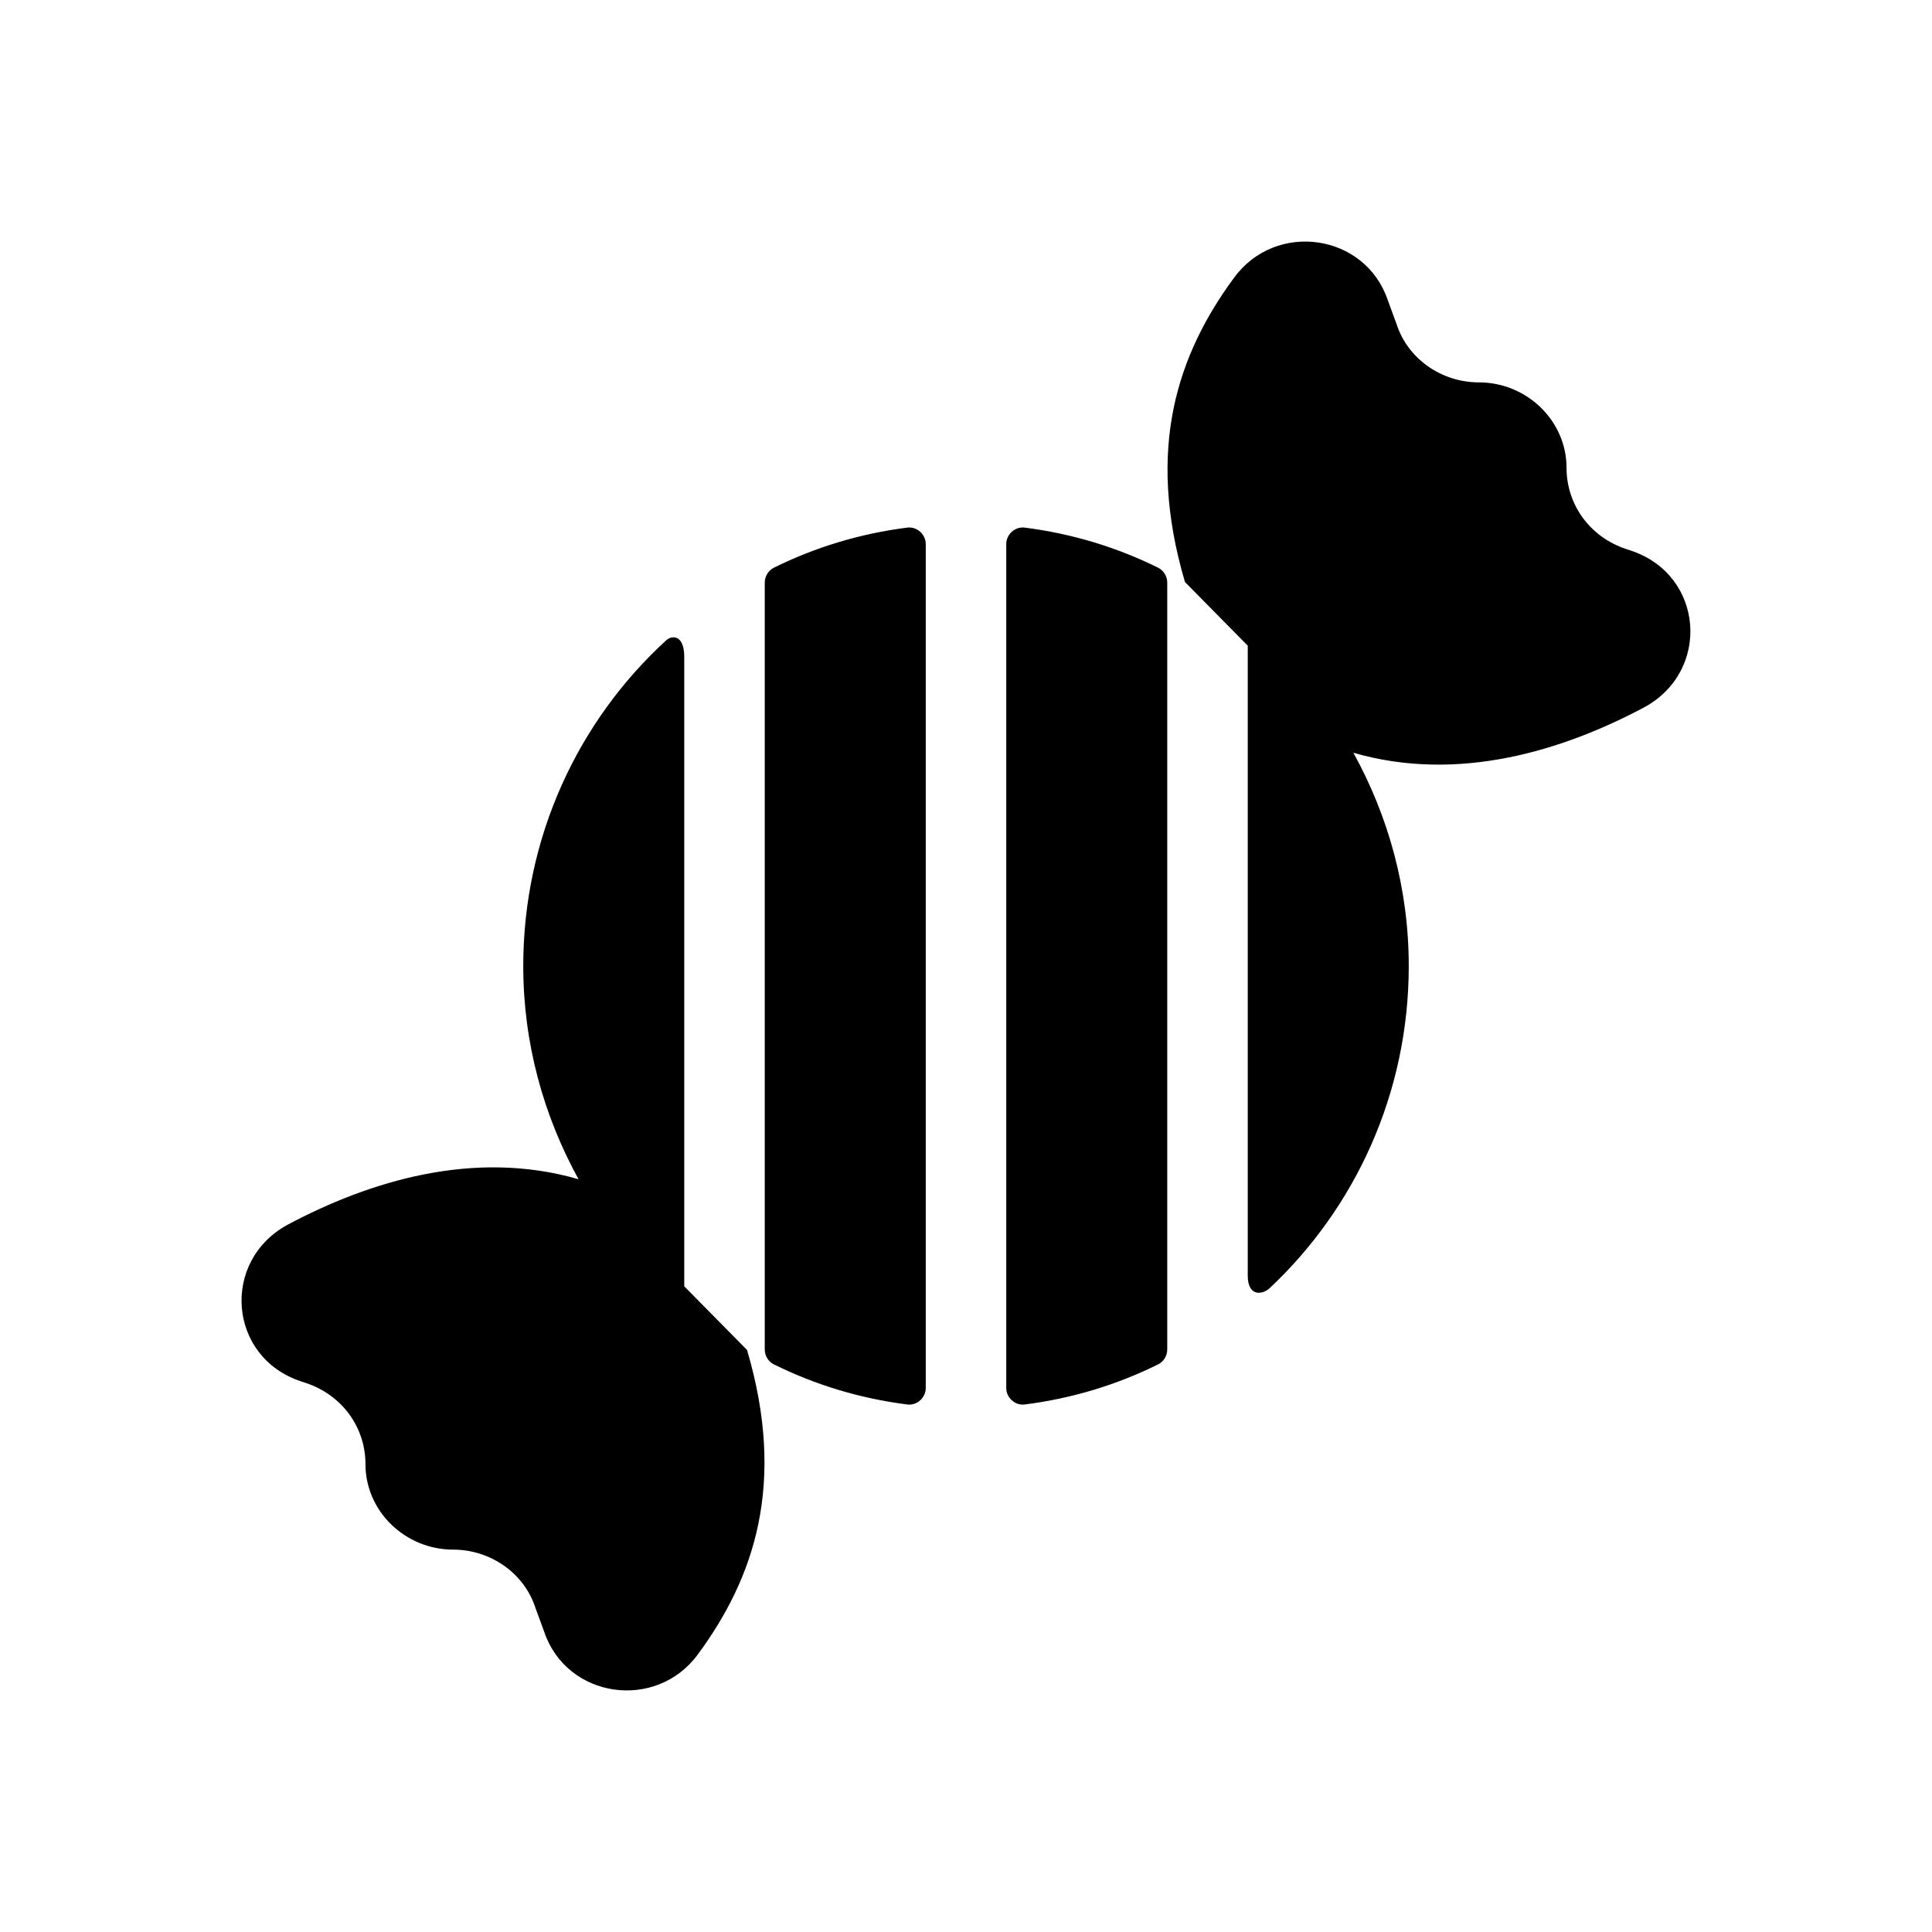 <svg xmlns="http://www.w3.org/2000/svg" width="24" height="24" viewBox="0 0 24 24">
    <path d="m11.5,6.759v10.483c0,.121-.109.22-.229.205-.59-.075-1.144-.244-1.657-.498-.07-.034-.114-.108-.114-.186V7.238c0-.078.044-.151.114-.186.513-.254,1.068-.423,1.657-.498.12-.015.229.084.229.205Zm2.886.293c-.513-.254-1.068-.423-1.657-.498-.12-.015-.229.084-.229.205v10.483c0,.121.109.22.229.205.59-.075,1.144-.244,1.657-.498.07-.034.114-.108.114-.186V7.238c0-.078-.044-.151-.114-.186Zm-5.886,8.927v-7.818c0-.276-.151-.273-.224-.207-1.091.998-1.776,2.443-1.776,4.046,0,.962.254,1.863.687,2.649-1.309-.379-2.608.031-3.607.561-.84.45-.75,1.65.16,1.95l.06.02c.45.15.74.55.74,1.01,0,.58.49,1.06,1.09,1.06.46,0,.88.29,1.02.72l.11.3c.28.83,1.39.99,1.91.28.7-.95,1.1-2.12.61-3.78l-.78-.791Zm11.76-9.139l-.06-.02c-.45-.15-.74-.55-.74-1.01,0-.58-.49-1.06-1.09-1.06-.46,0-.88-.29-1.02-.72l-.11-.3c-.28-.83-1.39-.99-1.91-.28-.7.95-1.1,2.12-.61,3.78l.78.791v7.826c0,.263.183.238.271.156,1.063-.997,1.729-2.423,1.729-4.003,0-.962-.254-1.863-.688-2.649,1.309.379,2.608-.031,3.607-.561.84-.45.75-1.65-.16-1.95Z"/>
</svg>